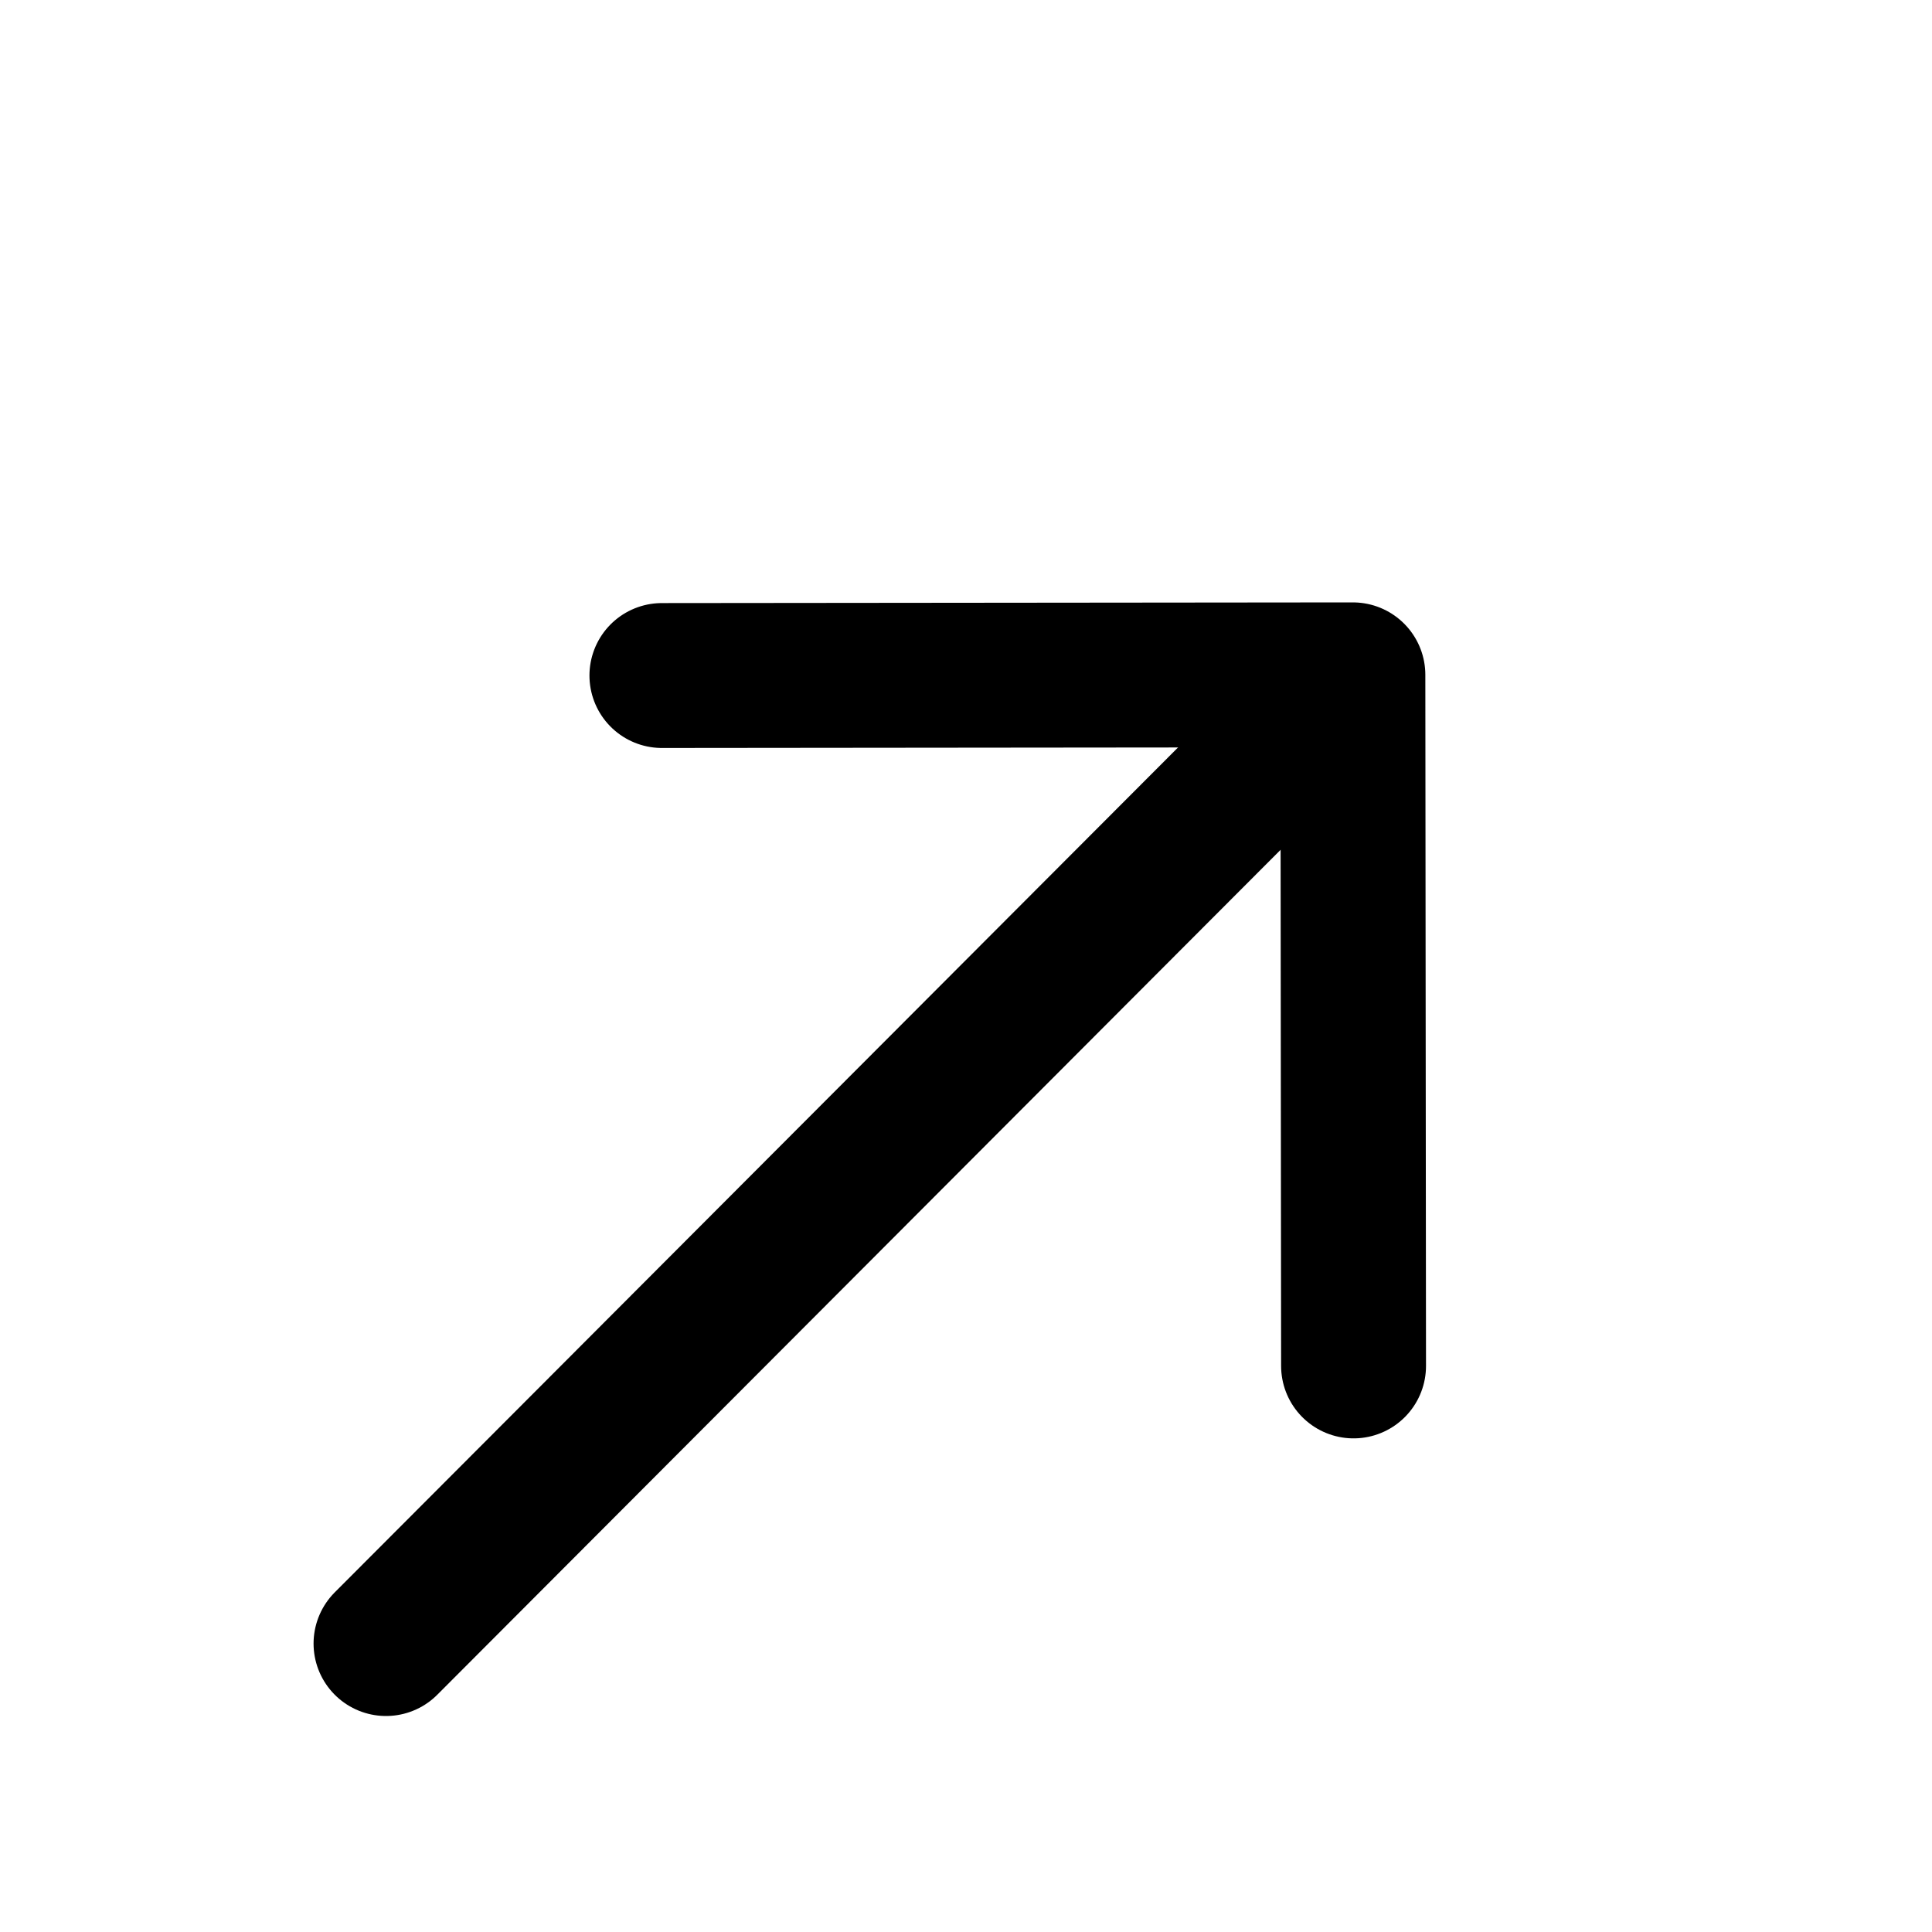 <svg width="20" height="20" viewBox="0 0 20 20" fill="none" xmlns="http://www.w3.org/2000/svg">
<path d="M6.852 6.993L14.005 6.986L14.012 14.14" stroke="black" stroke-width="1.5" stroke-miterlimit="10" stroke-linecap="round" stroke-linejoin="round"/>
<path d="M3.996 17.014L13.904 7.087" stroke="black" stroke-width="1.5" stroke-miterlimit="10" stroke-linecap="round" stroke-linejoin="round"/>
</svg>
